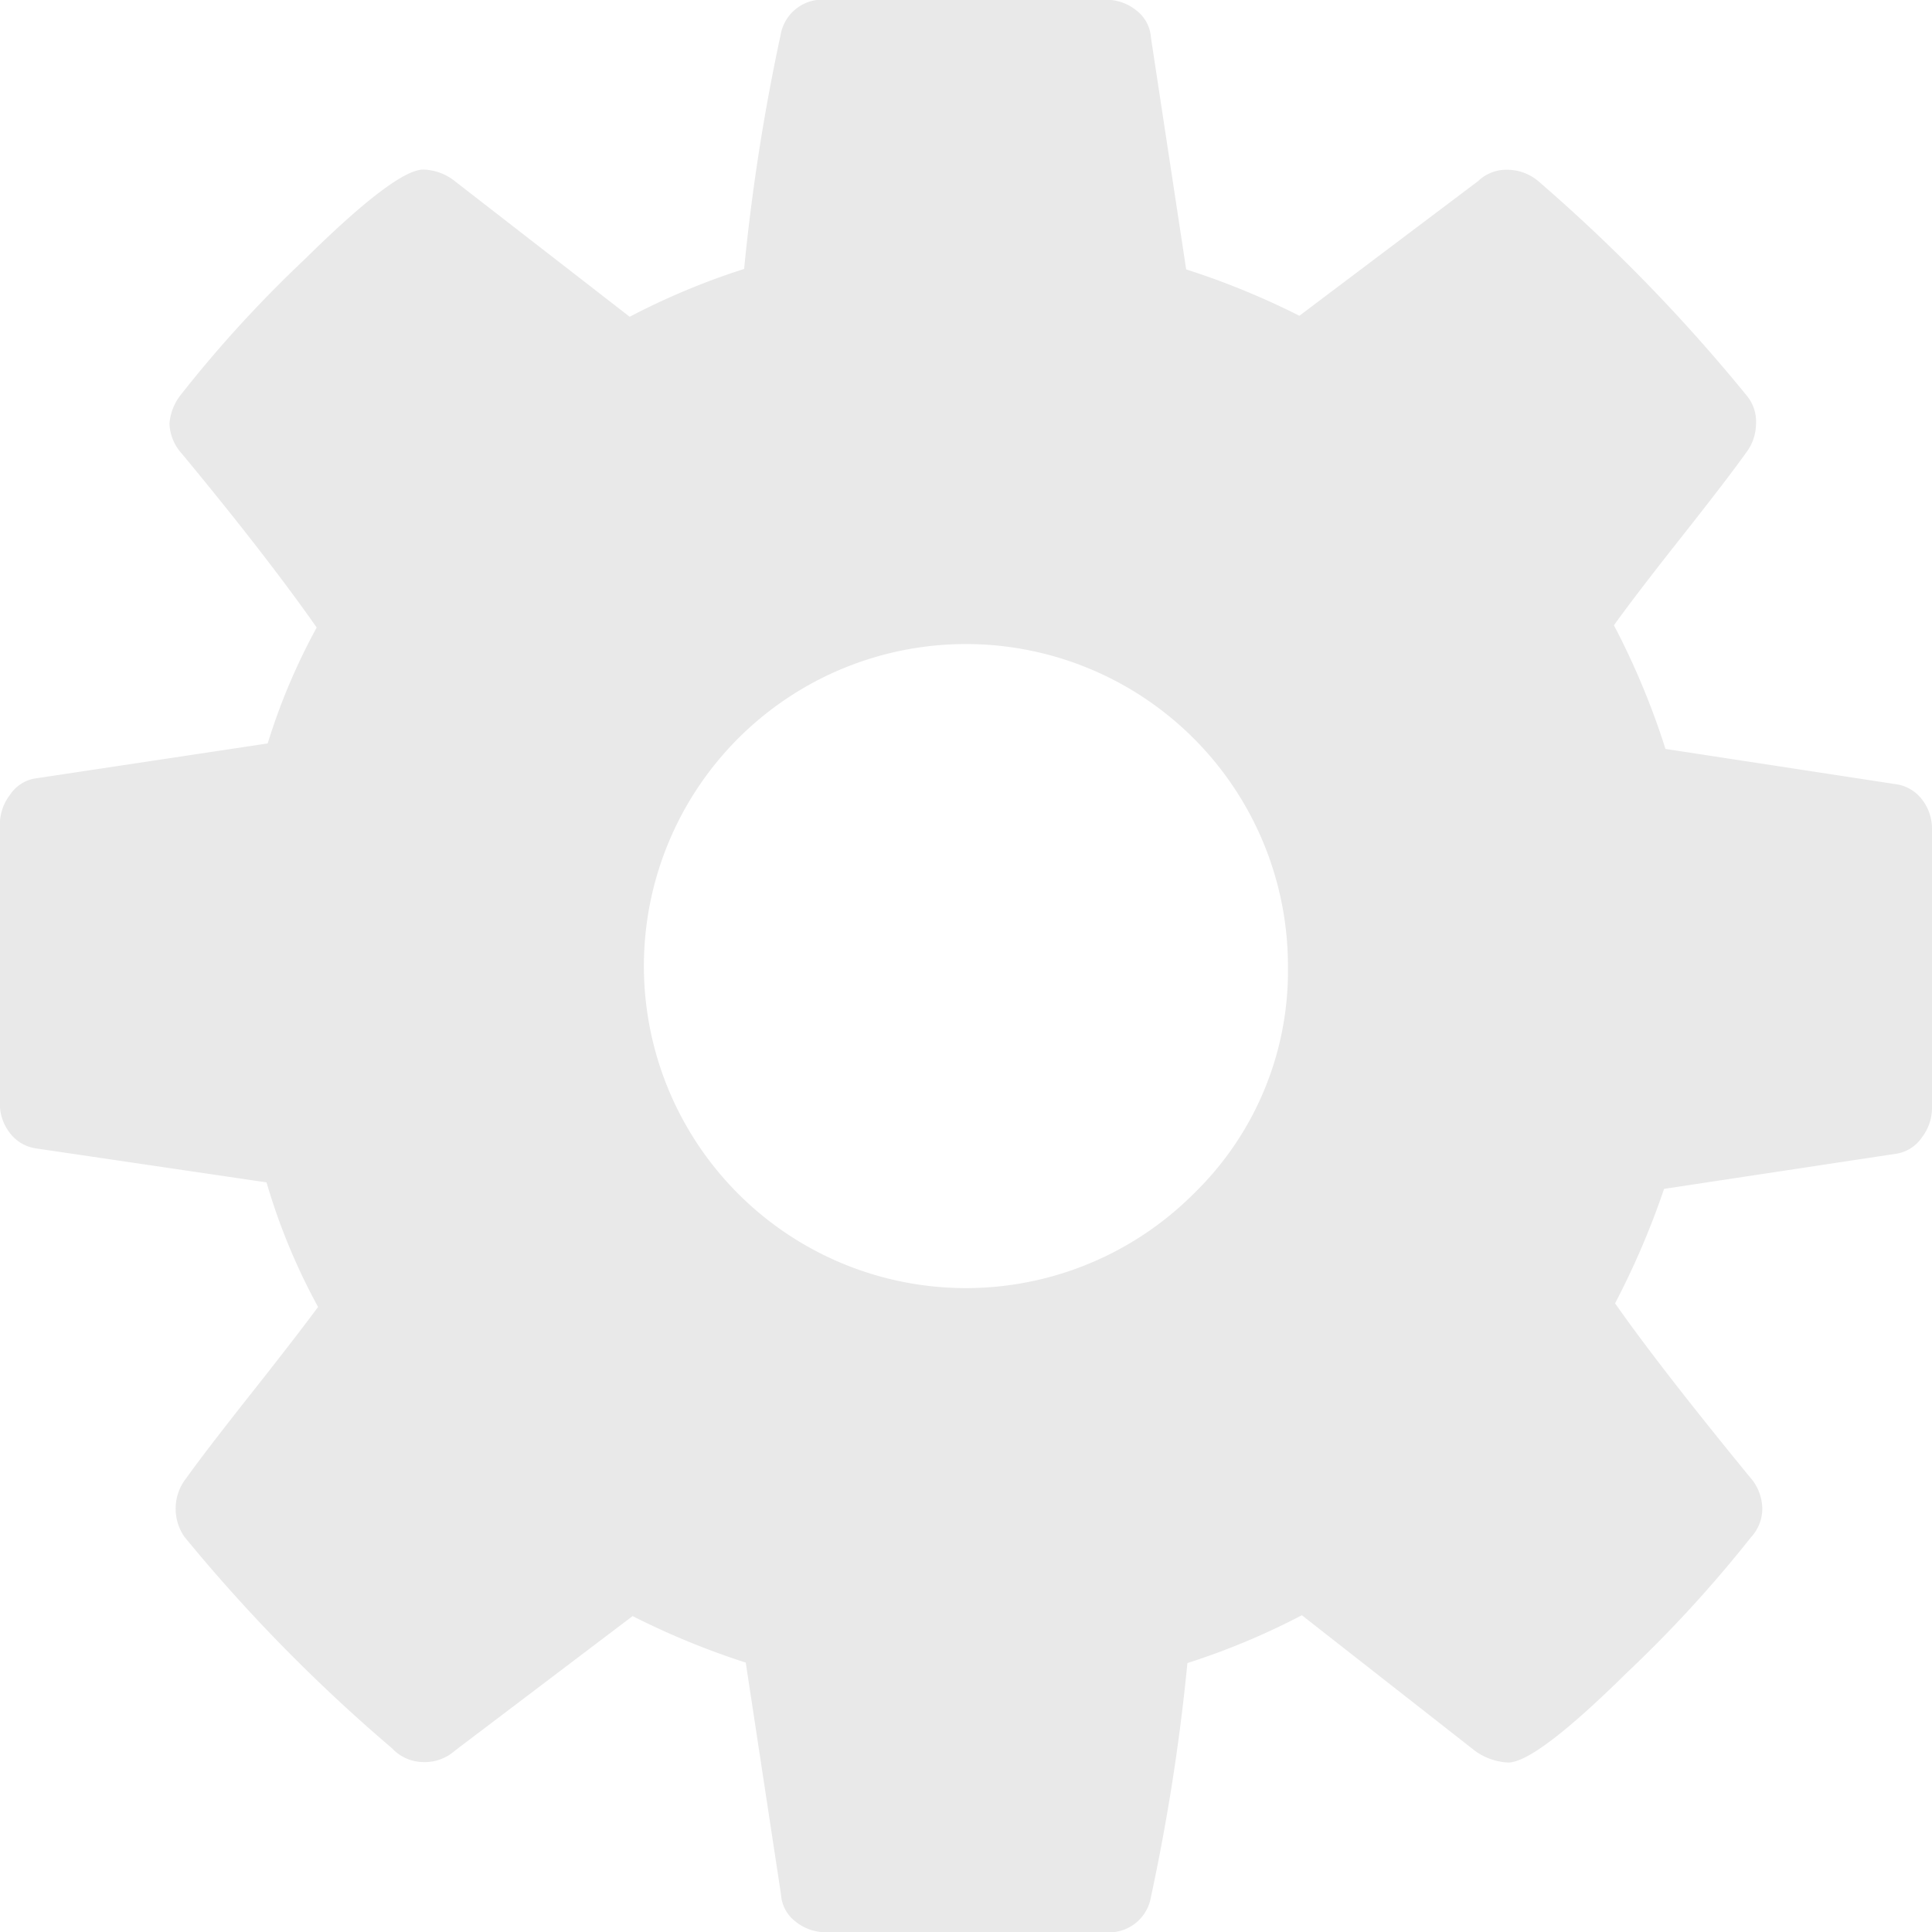 <svg xmlns="http://www.w3.org/2000/svg" viewBox="0 0 25 25.003"><defs><style>.a{fill:#e9e9e9;}</style></defs><path class="a" d="M89.85,85.59a4.167,4.167,0,1,0-1.221,2.946A4.014,4.014,0,0,0,89.85,85.59Zm8.334-1.774V87.43a.629.629,0,0,1-.13.375.493.493,0,0,1-.325.211l-3.012.456a10.439,10.439,0,0,1-.634,1.481q.57.814,1.742,2.246a.627.627,0,0,1,.163.407.544.544,0,0,1-.147.375,16.5,16.5,0,0,1-1.612,1.758q-1.172,1.156-1.53,1.156a.794.794,0,0,1-.423-.147L90.03,93.989a9.3,9.3,0,0,1-1.481.619,26.632,26.632,0,0,1-.472,3.027.548.548,0,0,1-.586.456H83.877a.616.616,0,0,1-.4-.139.479.479,0,0,1-.187-.35l-.456-3A10.073,10.073,0,0,1,81.37,94l-2.3,1.742a.585.585,0,0,1-.407.147.56.56,0,0,1-.407-.179,21.476,21.476,0,0,1-2.685-2.735.638.638,0,0,1-.114-.375.629.629,0,0,1,.13-.375q.244-.342.83-1.083T77.3,90a8.062,8.062,0,0,1-.667-1.612l-2.979-.439a.515.515,0,0,1-.342-.2.614.614,0,0,1-.13-.383V83.75a.629.629,0,0,1,.13-.375.487.487,0,0,1,.309-.211l3.027-.456a8.075,8.075,0,0,1,.634-1.5q-.651-.928-1.742-2.246a.611.611,0,0,1-.163-.391.685.685,0,0,1,.147-.375,16.122,16.122,0,0,1,1.6-1.75q1.18-1.164,1.539-1.164a.691.691,0,0,1,.423.163l2.246,1.742a9.294,9.294,0,0,1,1.481-.619,26.632,26.632,0,0,1,.472-3.027.548.548,0,0,1,.586-.456H87.49a.616.616,0,0,1,.4.139.48.48,0,0,1,.187.35l.456,3a10.073,10.073,0,0,1,1.465.6l2.312-1.742a.528.528,0,0,1,.391-.147.627.627,0,0,1,.407.163,22.177,22.177,0,0,1,2.685,2.767.526.526,0,0,1,.114.358.629.629,0,0,1-.13.375q-.244.342-.83,1.083t-.879,1.148a9.836,9.836,0,0,1,.667,1.6l2.979.456a.515.515,0,0,1,.342.2A.614.614,0,0,1,98.184,83.817Z" transform="translate(-73.184 -73.088)"/></svg>